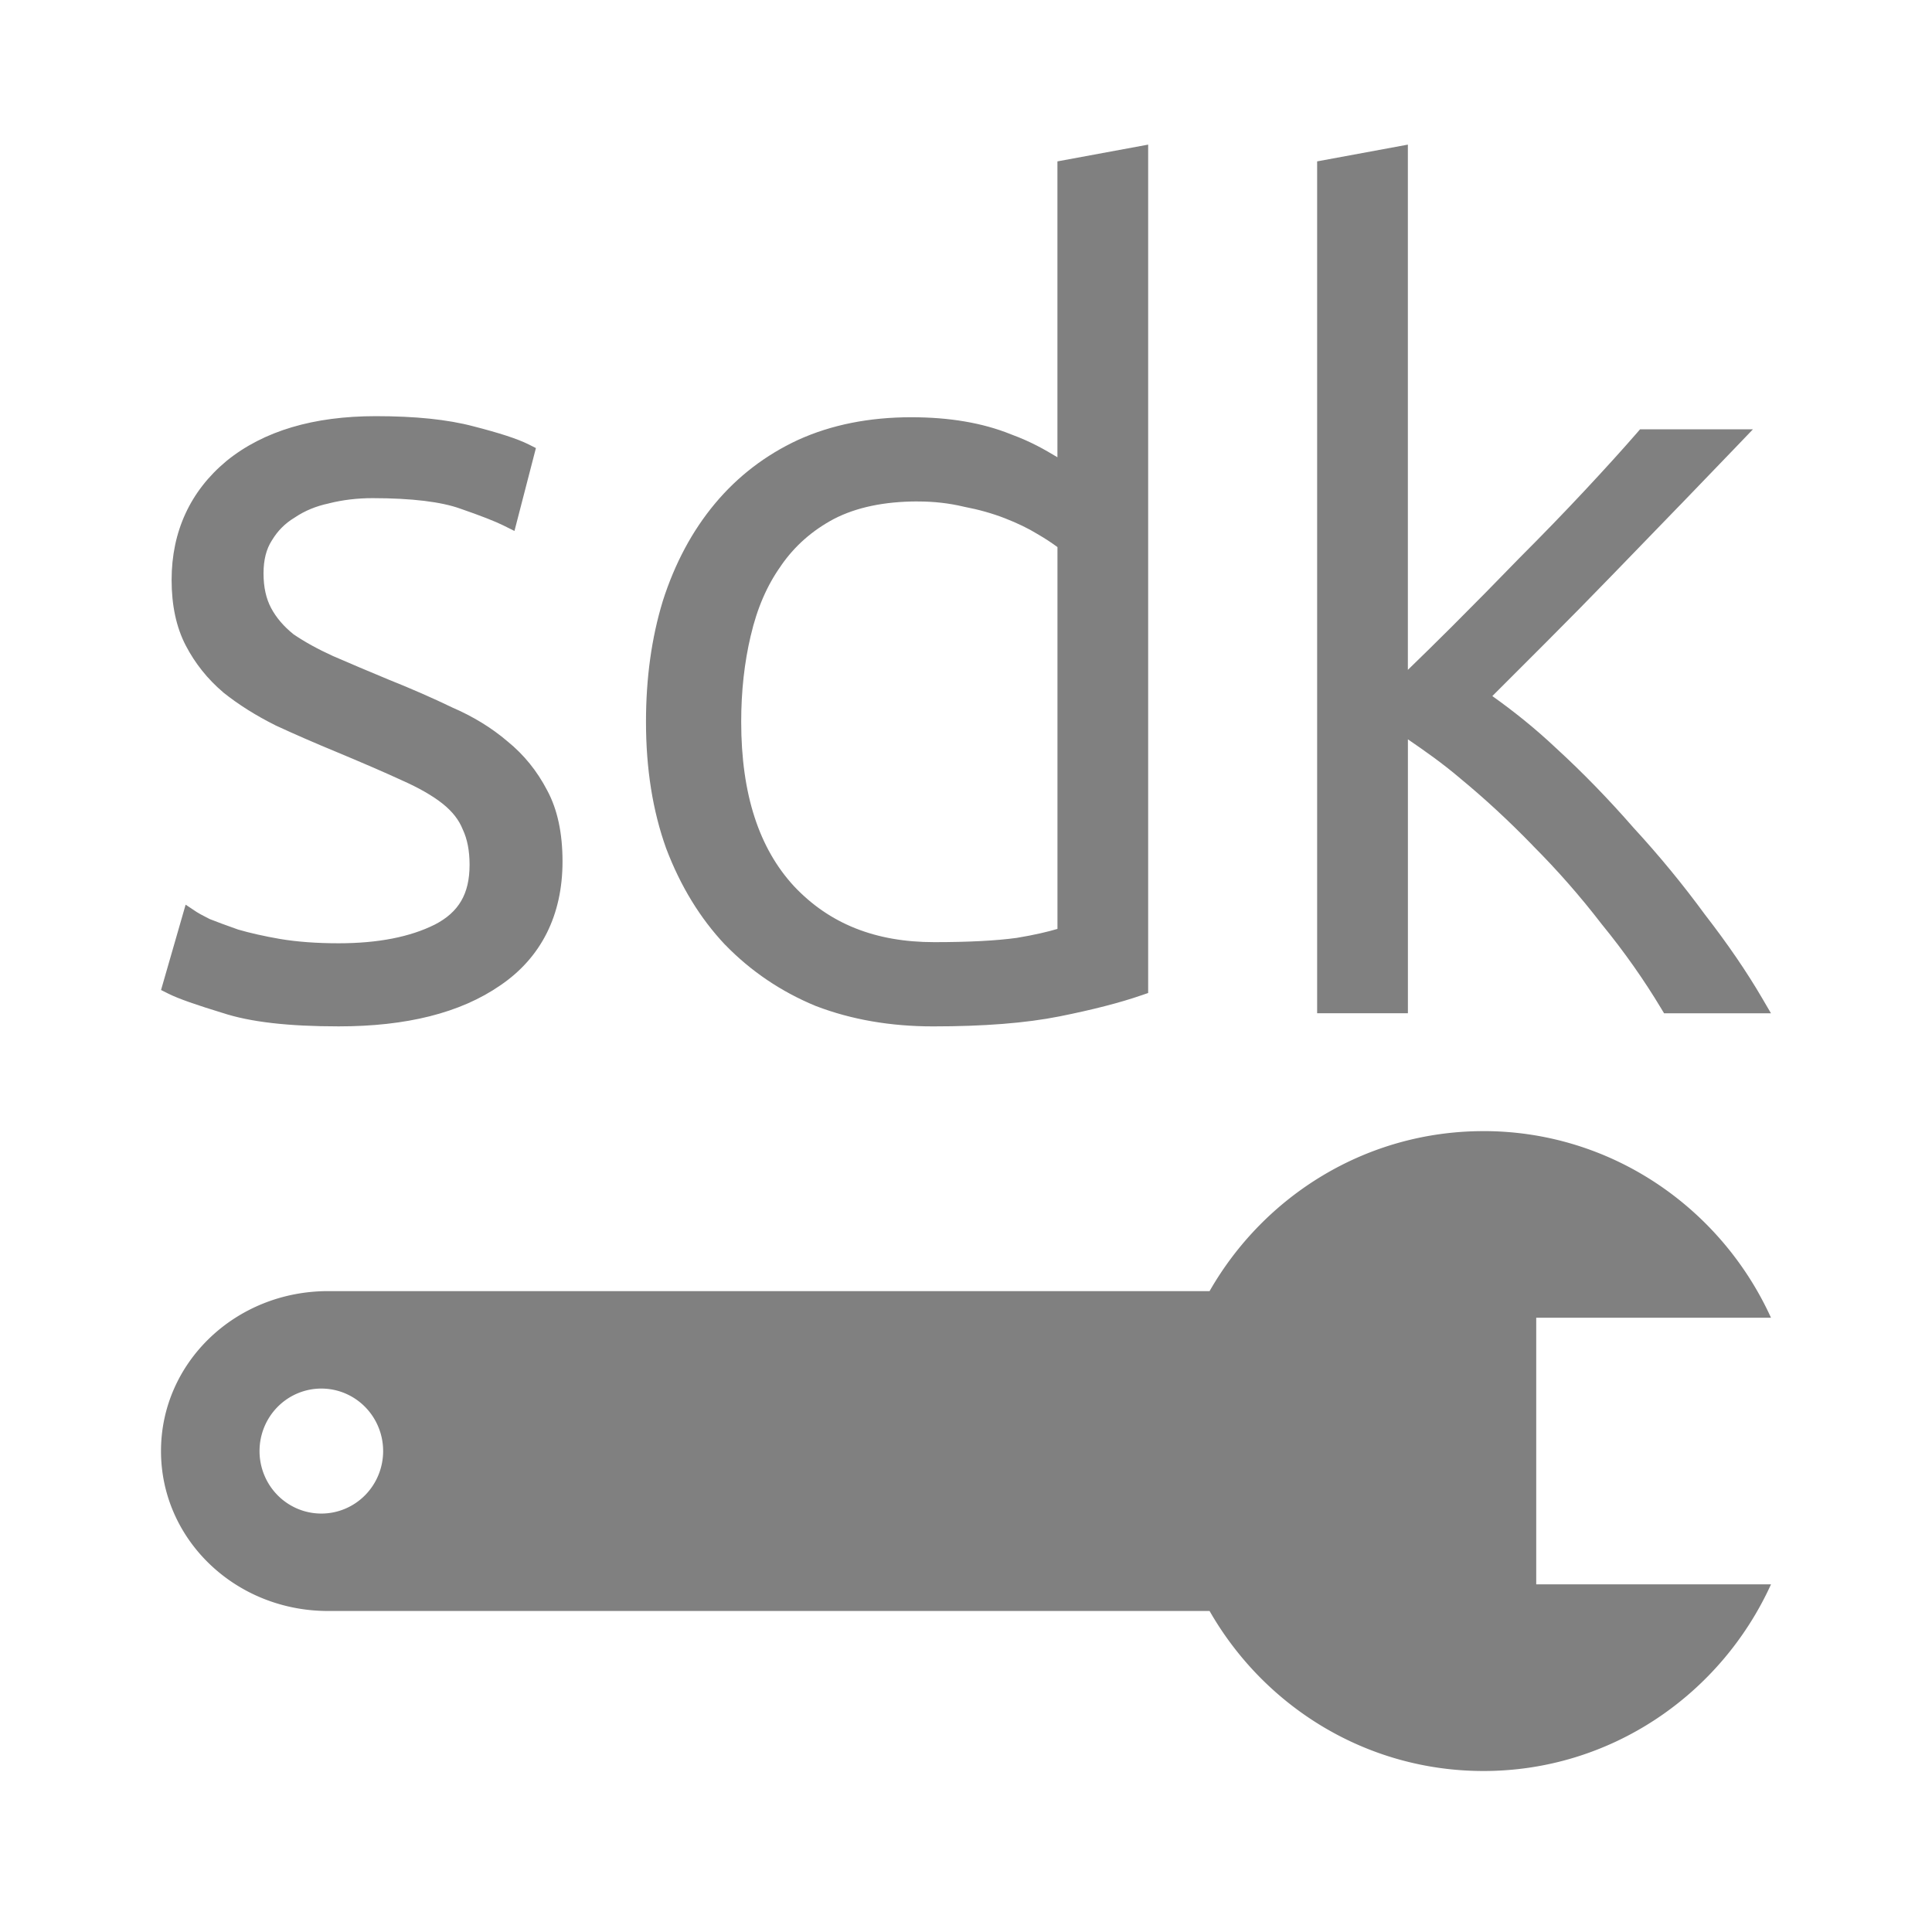 <?xml version="1.0" encoding="UTF-8" standalone="no"?>
<!-- Created with Inkscape (http://www.inkscape.org/) -->
<svg id="svg4874" xmlns:rdf="http://www.w3.org/1999/02/22-rdf-syntax-ns#" xmlns="http://www.w3.org/2000/svg" height="96" viewBox="0 0 96 96" width="96" version="1.1" xmlns:cc="http://creativecommons.org/ns#" xmlns:dc="http://purl.org/dc/elements/1.1/">
 <g id="layer1" transform="translate(67.857 -78.505)">
  <path id="text4185" style="fill:#808080" d="m-10.804 85.691-4.51 0.833v14.702c-0.64-0.381-1.274-0.759-2.311-1.141-1.409-0.57-3.061-0.847-4.951-0.847-2.083 0-3.966 0.372-5.628 1.127l-0.002 0.002h-0.002c-1.617 0.752-2.999 1.813-4.129 3.169-1.129 1.355-1.989 2.968-2.584 4.827l-0.002 0.004v0.004c-0.558 1.824-0.835 3.827-0.835 6.001 0 2.324 0.331 4.424 1.004 6.294l0.002 0.004 0.002 0.006c0.707 1.86 1.68 3.456 2.921 4.772l0.004 0.002 0.002 0.002c1.275 1.313 2.782 2.331 4.504 3.042l0.006 0.002 0.006 0.002c1.761 0.674 3.702 1.008 5.814 1.008 2.516 0 4.604-0.162 6.278-0.496 1.641-0.328 2.998-0.676 4.077-1.049l0.333-0.114v-0.352-41.802-0.002zm12.905 0-4.51 0.833v42.329h4.51v-13.611c0.843 0.578 1.69 1.168 2.603 1.943l0.004 0.004 0.002 0.002c1.214 1 2.413 2.108 3.594 3.325l0.002 0.004 0.002 0.004c1.214 1.214 2.357 2.516 3.429 3.91l0.004 0.006 0.006 0.006c1.107 1.356 2.085 2.747 2.94 4.171l0.144 0.239h5.312l-0.433-0.741c-0.77-1.32-1.72-2.708-2.848-4.164-1.093-1.493-2.276-2.932-3.55-4.316-1.239-1.421-2.517-2.735-3.831-3.94-1.12-1.056-2.166-1.876-3.184-2.603l2.653-2.653c1.123-1.123 2.245-2.264 3.367-3.423l3.307-3.415h0.002c1.049-1.085 1.989-2.062 2.821-2.93l0.798-0.833h-5.609l-0.146 0.169c-0.718 0.826-1.582 1.78-2.592 2.861-1.008 1.08-2.089 2.197-3.242 3.35l-0.002 0.002-0.004 0.004c-1.119 1.155-2.237 2.291-3.356 3.409-0.811 0.811-1.499 1.48-2.195 2.157v-26.096-0.002zm-51.286 13.493c-3.078 0-5.572 0.727-7.415 2.224l-0.002 0.002-0.002 0.002c-1.799 1.493-2.726 3.509-2.726 5.909 0 1.253 0.228 2.348 0.706 3.265 0.463 0.887 1.083 1.663 1.853 2.317l0.006 0.006 0.006 0.006c0.753 0.603 1.615 1.144 2.582 1.628l0.008 0.004 0.006 0.004c0.946 0.437 1.946 0.873 3 1.308 1.298 0.541 2.378 1.008 3.238 1.403l0.004 0.002 0.002 0.002c0.877 0.386 1.565 0.783 2.061 1.179 0.489 0.391 0.808 0.809 0.989 1.262l0.006 0.013 0.006 0.013c0.216 0.462 0.333 1.039 0.333 1.743 0 1.45-0.538 2.358-1.734 2.975h-0.002c-1.21 0.605-2.797 0.925-4.768 0.925-1.099 0-2.068-0.073-2.901-0.212-0.811-0.141-1.511-0.299-2.099-0.471-0.594-0.21-1.066-0.383-1.412-0.522-0.339-0.17-0.579-0.304-0.633-0.341l-0.56-0.373-1.222 4.241 0.366 0.183c0.5 0.25 1.367 0.551 2.667 0.949 0.001 0 0.003-0 0.004 0 1.389 0.463 3.306 0.675 5.791 0.675 3.353 0 6.041-0.661 8.031-2.038 2.039-1.385 3.09-3.5 3.09-6.155 0-1.394-0.245-2.578-0.764-3.538-0.498-0.956-1.154-1.768-1.962-2.424-0.799-0.684-1.727-1.25-2.778-1.701l0.021 0.008c-0.985-0.474-2.025-0.929-3.117-1.366l-0.006-0.002c-1.041-0.431-1.973-0.827-2.798-1.185-0.766-0.348-1.419-0.71-1.964-1.083-0.492-0.396-0.859-0.828-1.112-1.303-0.244-0.458-0.377-1.024-0.377-1.72 0-0.689 0.145-1.22 0.41-1.632l0.004-0.006 0.004-0.006c0.286-0.476 0.657-0.848 1.133-1.133l0.01-0.006 0.01-0.008c0.488-0.325 1.041-0.554 1.672-0.687l0.01-0.004 0.008-0.002c0.682-0.17 1.401-0.256 2.159-0.256 1.958 0 3.419 0.187 4.335 0.514h0.002l0.004 0.002c1.039 0.358 1.773 0.648 2.163 0.843l0.545 0.271 1.066-4.119-0.356-0.179c-0.577-0.288-1.475-0.574-2.751-0.902-1.29-0.342-2.899-0.504-4.843-0.504zm26.935 4.239c0.796 0 1.551 0.085 2.27 0.256l0.012 0.004 0.012 0.002c0.733 0.14 1.408 0.33 2.028 0.571 0.629 0.245 1.163 0.504 1.601 0.773l0.008 0.006 0.008 0.004c0.413 0.236 0.721 0.448 0.999 0.65v18.973c-0.497 0.145-1.109 0.294-2.024 0.446-1.011 0.139-2.383 0.212-4.1 0.212-2.929 0-5.207-0.917-6.957-2.769l-0.002-0.002c-1.739-1.877-2.632-4.573-2.632-8.177 0-1.52 0.158-2.946 0.473-4.279l0.002-0.002c0.313-1.357 0.813-2.505 1.493-3.458l0.002-0.006 0.002-0.004c0.679-0.984 1.554-1.758 2.646-2.338 1.106-0.568 2.487-0.864 4.162-0.864z"/>
  <rect id="rect4782" style="color:#000000;fill:none" transform="rotate(90)" height="96" width="96" y="-28.143" x="78.505"/>
  <path id="path4328" style="enable-background:new;fill:#808080" d="m5.857 134.71c-5.817 0-10.893 3.199-13.611 7.95l-43.802-0c-4.599 0-8.301 3.544-8.301 7.947 0 4.403 3.702 7.947 8.301 7.947l43.802-0c2.718 4.752 7.793 7.951 13.611 7.951 6.337 0 11.798-3.811 14.286-9.274l-11.666-0 0-13.248 11.666 0c-2.487-5.463-7.949-9.273-14.286-9.274zm-57.747 12.792a3.07 3.105 0 0 1 3.071 3.105 3.07 3.105 0 0 1 -3.071 3.106 3.07 3.105 0 0 1 -3.071 -3.106 3.07 3.105 0 0 1 3.071 -3.105z"/>
 </g>
</svg>
